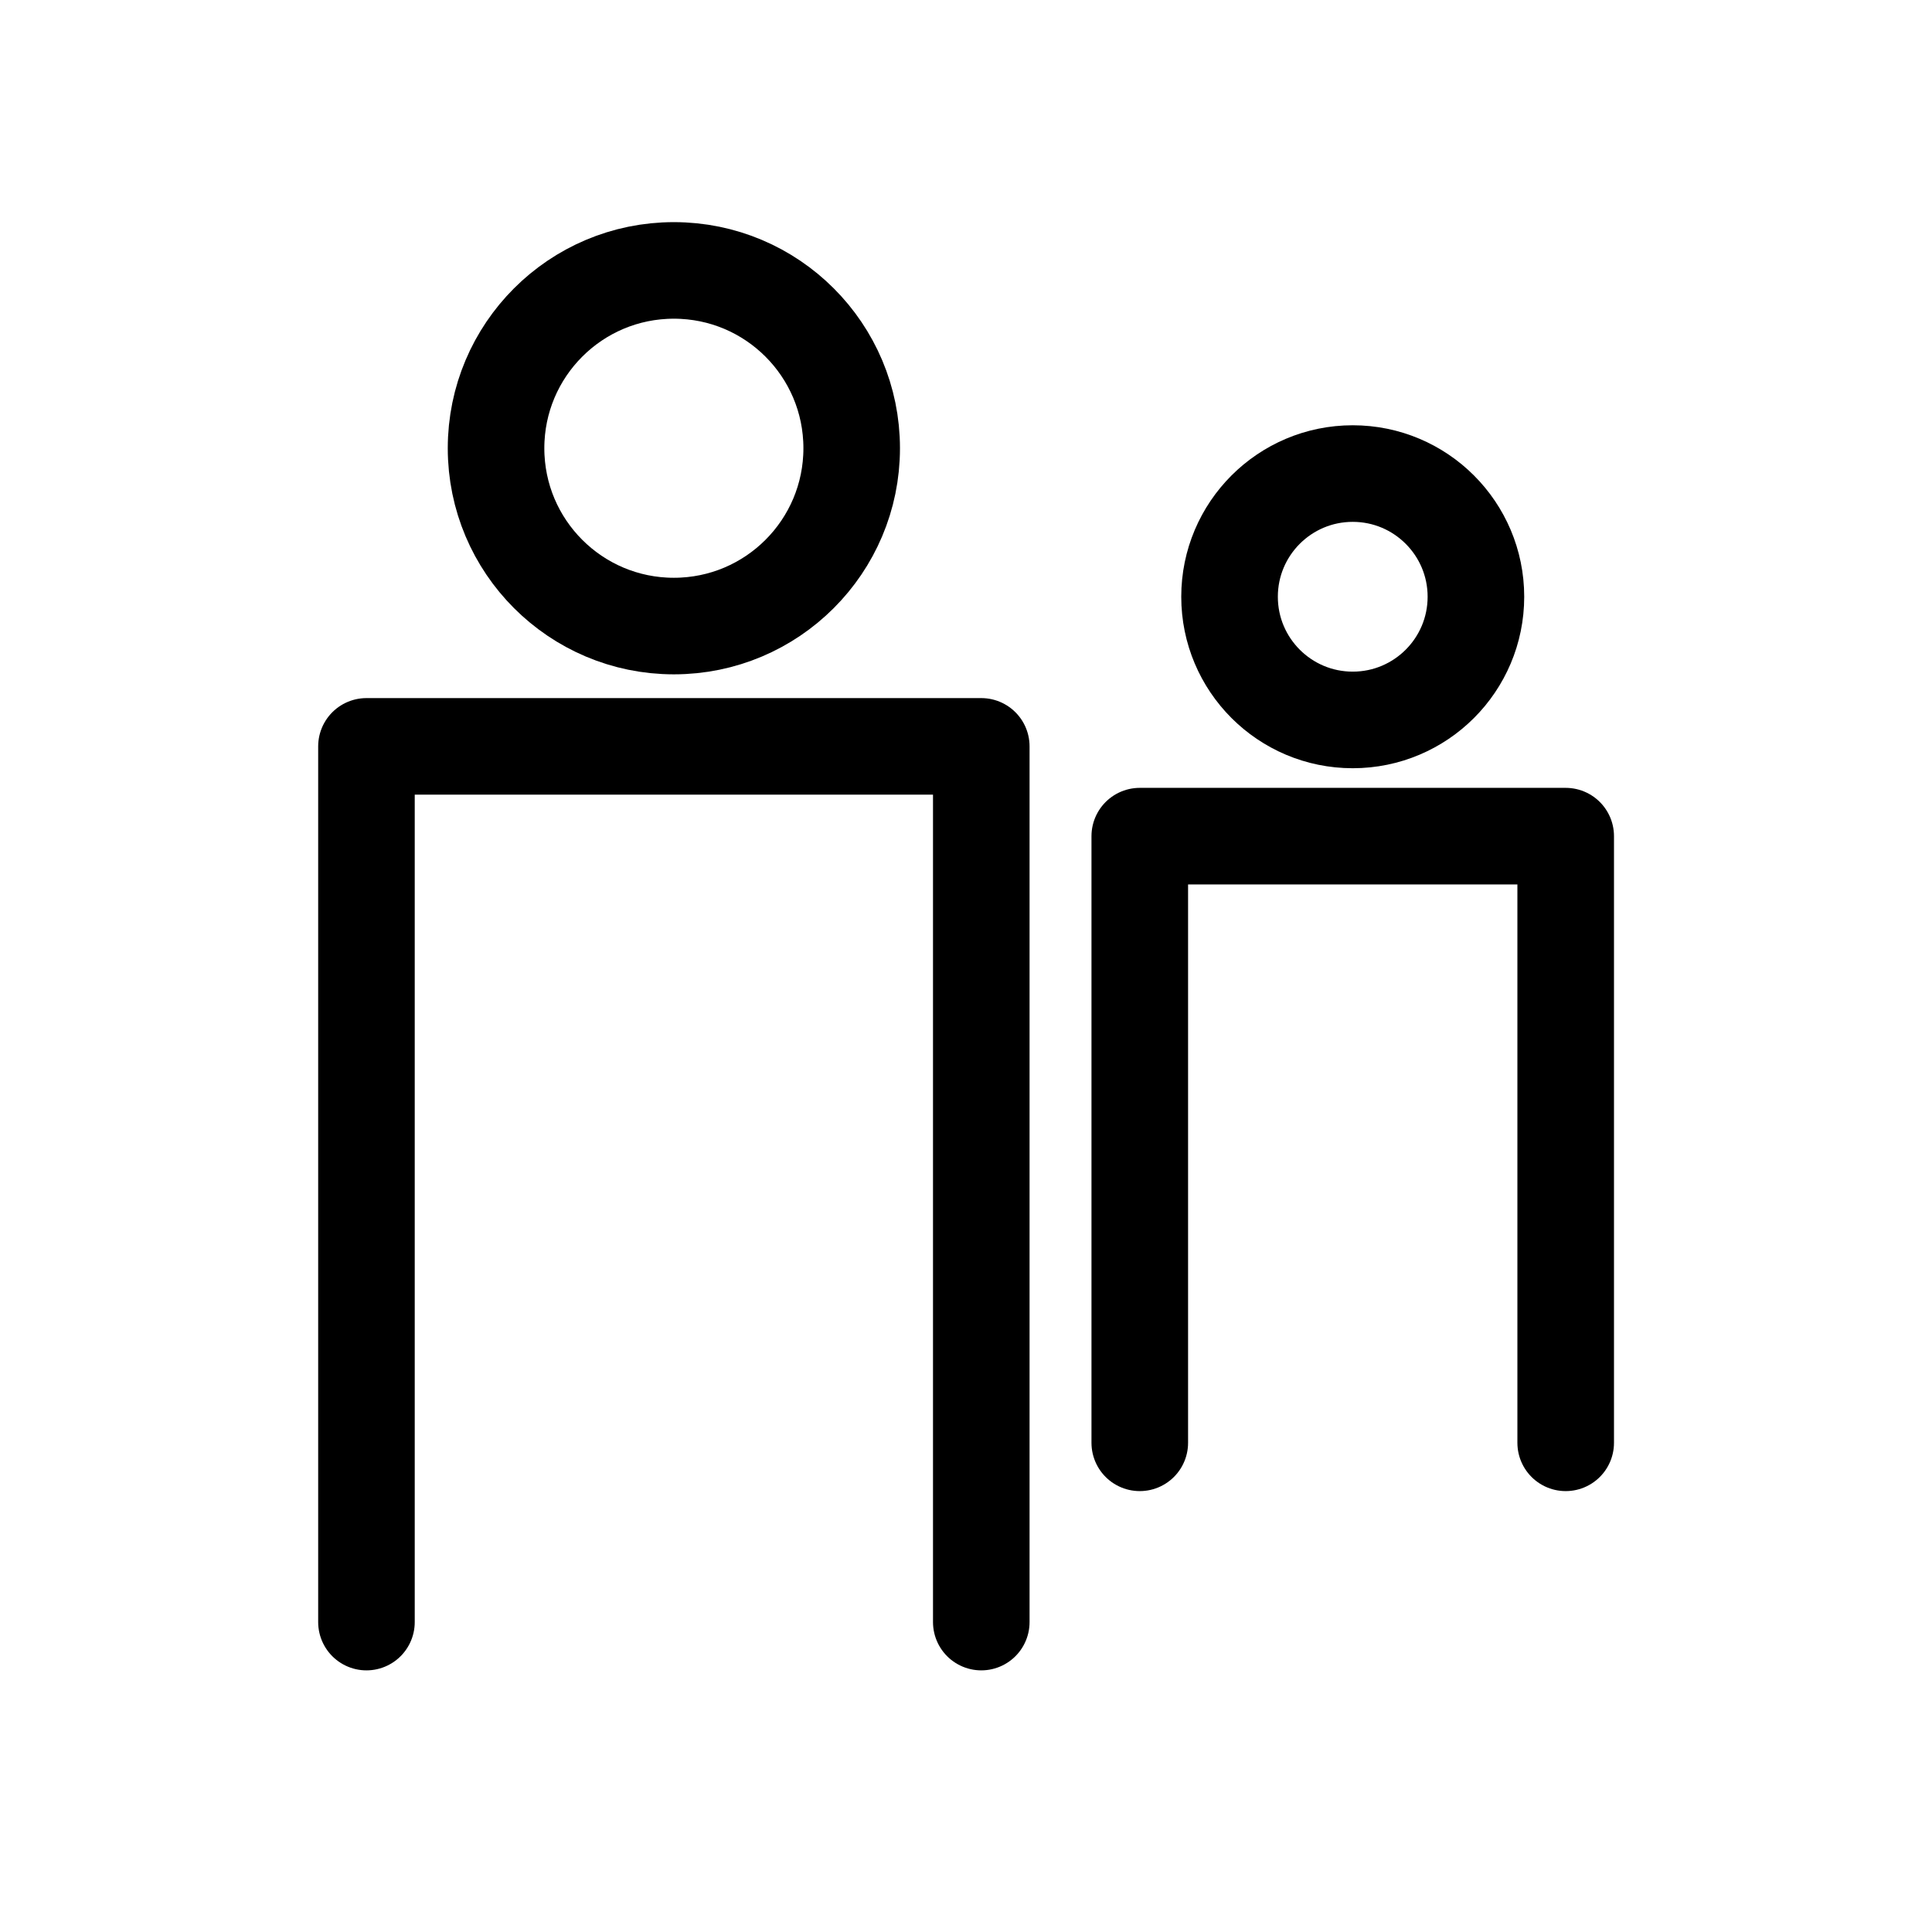 <?xml version="1.0" encoding="UTF-8" standalone="no"?>
<svg
   xmlns:dc="http://purl.org/dc/elements/1.1/"
   xmlns:cc="http://creativecommons.org/ns#"
   xmlns:rdf="http://www.w3.org/1999/02/22-rdf-syntax-ns#"
   xmlns:svg="http://www.w3.org/2000/svg"
   xmlns="http://www.w3.org/2000/svg"
   xmlns:sodipodi="http://sodipodi.sourceforge.net/DTD/sodipodi-0.dtd"
   xmlns:inkscape="http://www.inkscape.org/namespaces/inkscape"
   sodipodi:docname="places.svg"
   width="800"
   height="800"
   viewBox="0 0 211.667 211.667"
   version="1.1"
   id="svg8"
   inkscape:version="1.0 (1.0+r73+1)">
  <defs
     id="defs2" />
  <sodipodi:namedview
     inkscape:window-maximized="1"
     inkscape:window-y="30"
     inkscape:window-x="0"
     inkscape:window-height="1017"
     inkscape:window-width="1920"
     inkscape:guide-bbox="true"
     showguides="false"
     id="base"
     pagecolor="#ffffff"
     bordercolor="#666666"
     borderopacity="1.0"
     inkscape:pageopacity="0.0"
     inkscape:pageshadow="2"
     inkscape:zoom="0.75306872"
     inkscape:cx="264.45339"
     inkscape:cy="441.64739"
     inkscape:document-units="px"
     inkscape:current-layer="layer1"
     inkscape:document-rotation="0"
     showgrid="false"
     units="px">
    <sodipodi:guide
       position="0,211.667"
       orientation="0,800"
       id="guide10" />
    <sodipodi:guide
       position="211.667,211.667"
       orientation="800,0"
       id="guide12" />
    <sodipodi:guide
       position="211.667,0"
       orientation="0,-800"
       id="guide14" />
    <sodipodi:guide
       position="0,0"
       orientation="-800,0"
       id="guide16" />
    <sodipodi:guide
       id="guide65"
       orientation="1,0"
       position="12.913,259.304" />
    <sodipodi:guide
       id="guide67"
       orientation="1,0"
       position="198.427,260.18" />
    <sodipodi:guide
       id="guide69"
       orientation="0,-1"
       position="-240.513,198.521" />
    <sodipodi:guide
       id="guide71"
       orientation="0,-1"
       position="-205.829,13.317" />
    <inkscape:grid
       id="grid77"
       type="xygrid" />
  </sodipodi:namedview>
  <g
     inkscape:label="Capa 1"
     inkscape:groupmode="layer"
     id="layer1">
    <g
       style="stroke-width:1.283"
       transform="matrix(0.779,0,0,0.779,107.259,44.061)"
       id="g1461">
      <g
         transform="matrix(1.227,0,0,1.227,-121.036,-71.807)"
         id="g1455"
         style="stroke-width:1.342">
        <circle
           style="fill:none;stroke:#000000;stroke-width:11.068;stroke-linecap:round;stroke-linejoin:round"
           id="path1449"
           cx="63.668"
           cy="63.803"
           r="20.382" />
        <path
           style="fill:none;stroke:#000000;stroke-width:11.068;stroke-linecap:round;stroke-linejoin:round;stroke-miterlimit:4;stroke-dasharray:none;stroke-opacity:1"
           d="M 28.432,198.35 V 97.976 h 70.472 v 100.374"
           id="path1451" />
      </g>
      <g
         id="g1475"
         transform="matrix(0.85,0,0,0.85,9.37,15.565)"
         style="stroke-width:1.51">
        <circle
           style="fill:none;stroke:#000000;stroke-width:15.982;stroke-linecap:round;stroke-linejoin:round"
           id="circle1457"
           cx="50.812"
           cy="13.883"
           r="20.382" />
        <path
           style="fill:none;stroke:#000000;stroke-width:15.982;stroke-linecap:round;stroke-linejoin:round;stroke-miterlimit:4;stroke-dasharray:none;stroke-opacity:1"
           d="M 15.576,153.87 V 53.495 H 86.048 V 153.87"
           id="path1459" />
      </g>
    </g>
  </g>
</svg>
